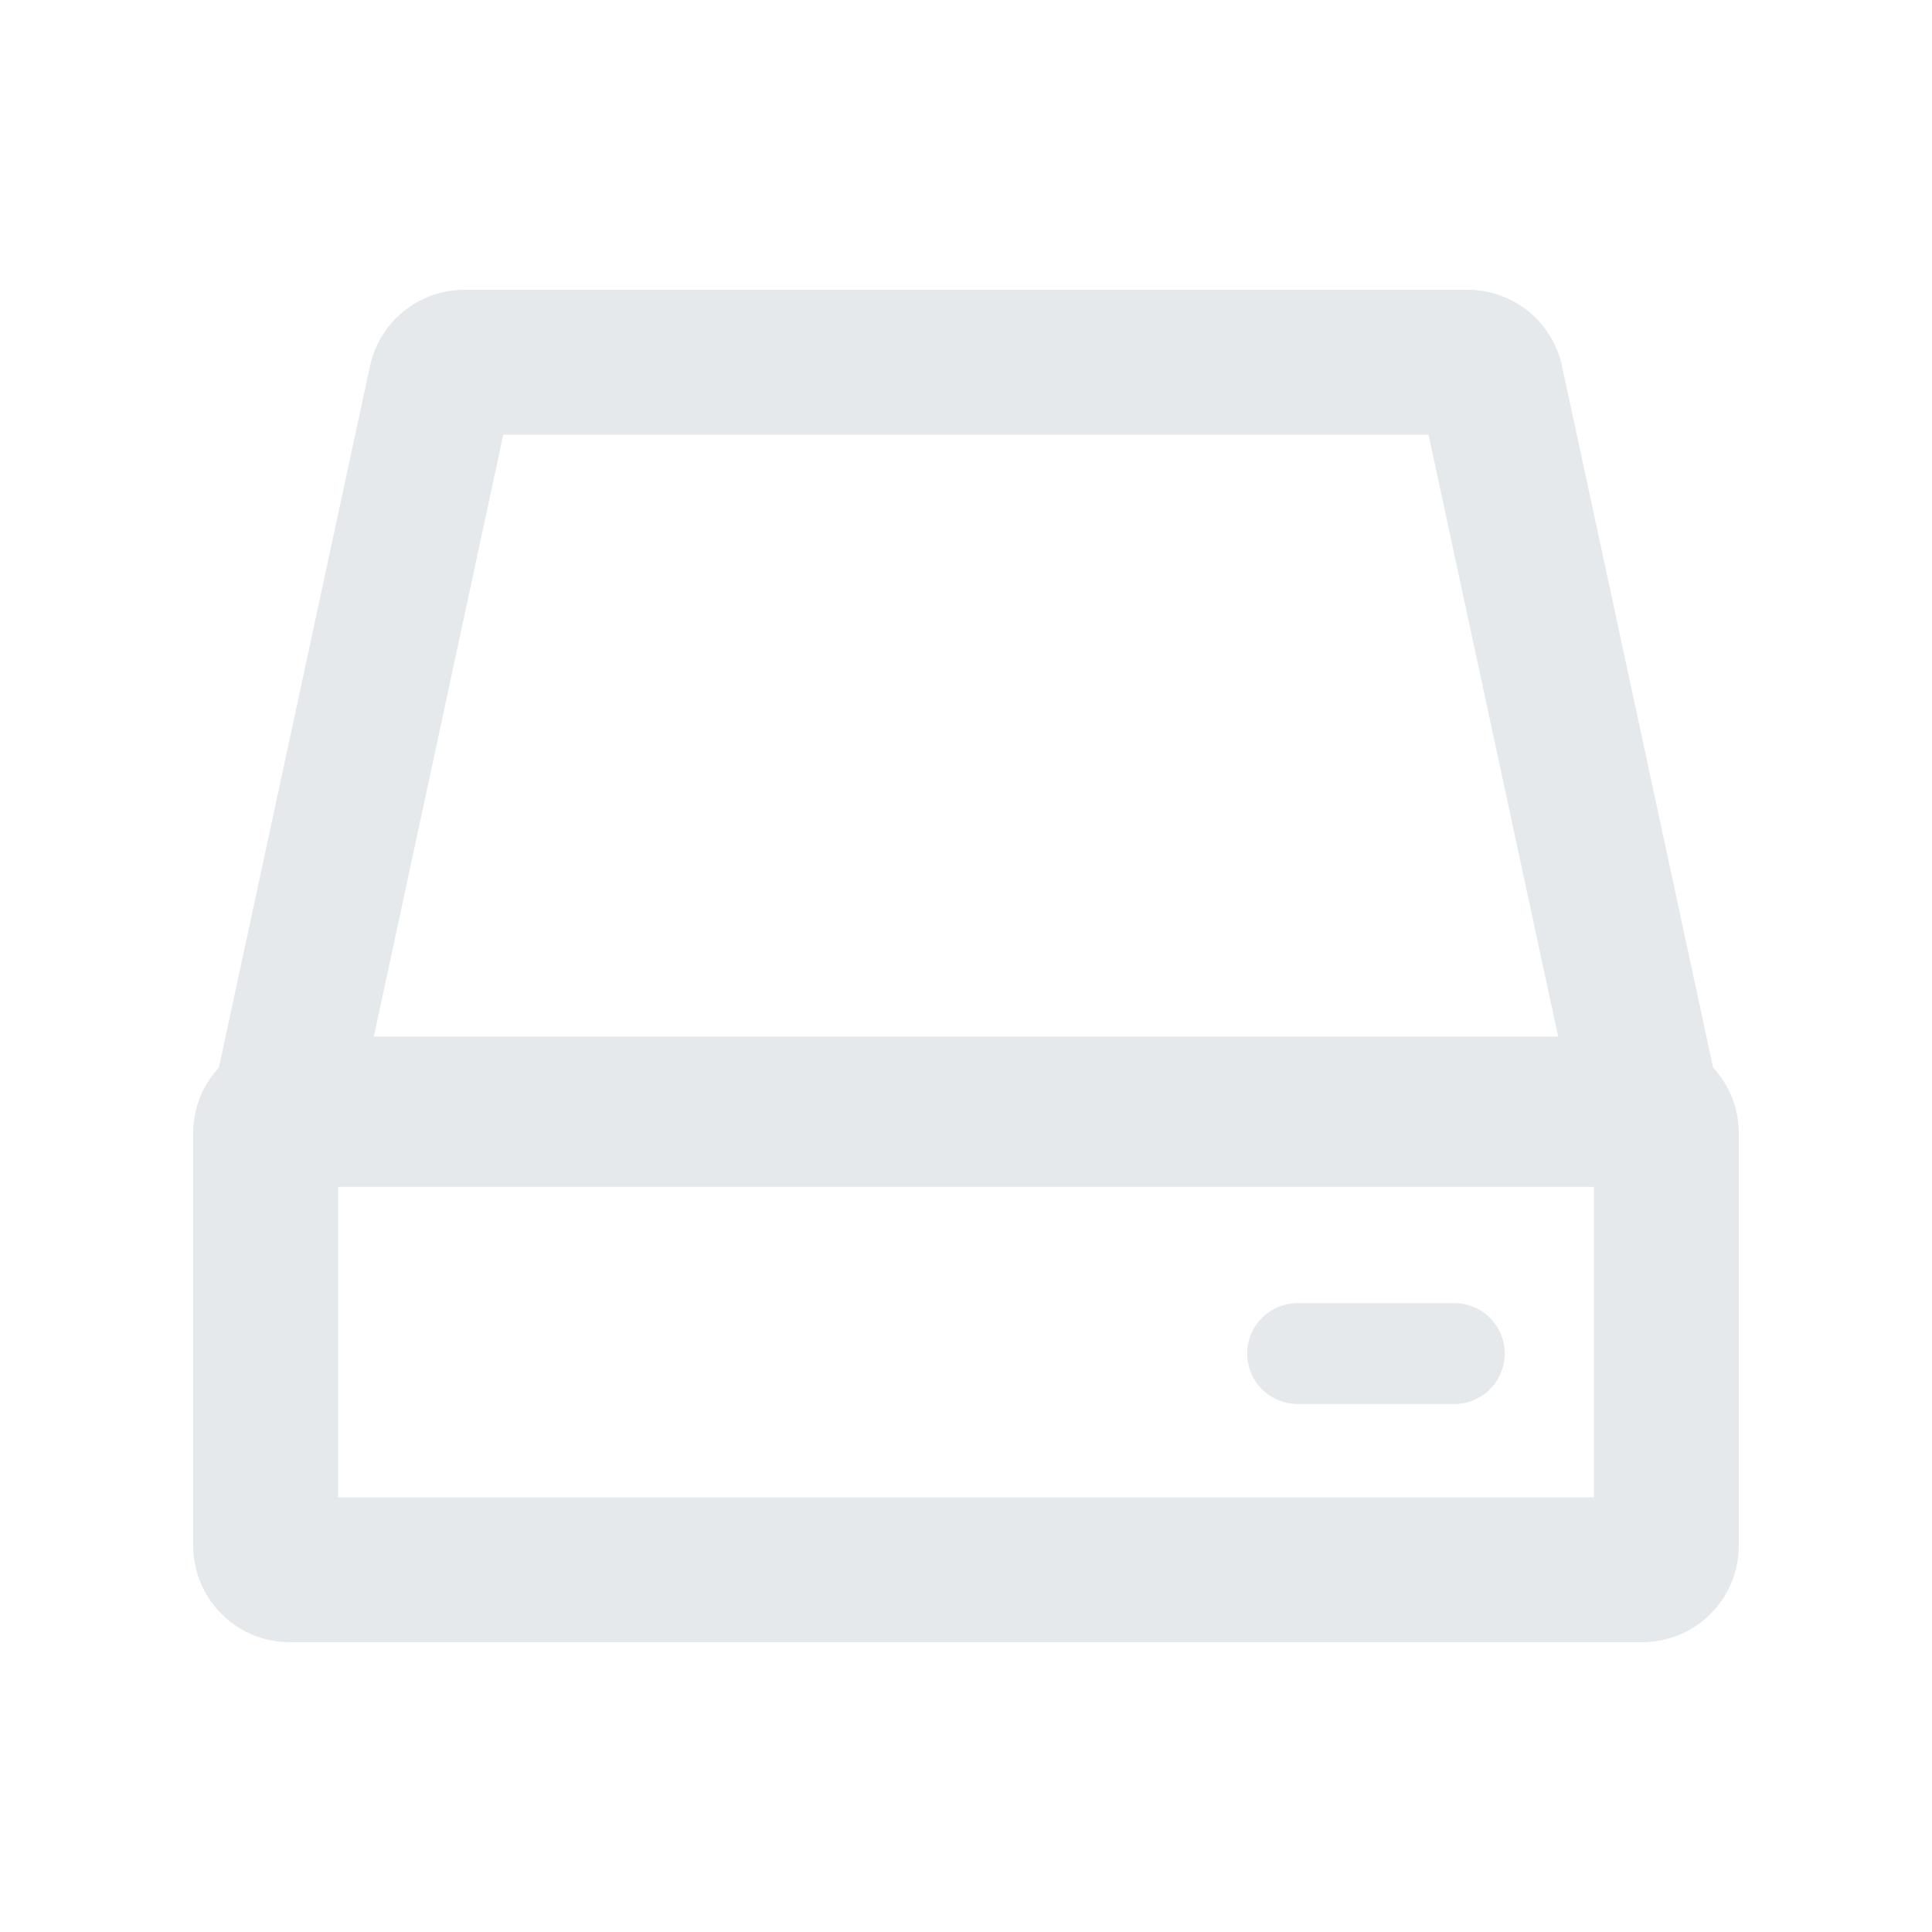 <svg xmlns="http://www.w3.org/2000/svg" width="20" height="20" fill="none" viewBox="0 0 20 20">
  <g class="20x20/Outline/storage_local">
    <path fill="#E5E9EB" fill-rule="evenodd" d="M3.87 10.731 5.21 4.5h9.578l1.342 6.231H3.869Zm-1.604.321L3.83 3.79A1 1 0 0 1 4.808 3h10.384a1 1 0 0 1 .978.79l1.564 7.262a.996.996 0 0 1 .266.68V16a1 1 0 0 1-1 1H3a1 1 0 0 1-1-1v-4.269c0-.262.1-.5.266-.679ZM3.5 12.287V15.5h13v-3.213h-13Zm9.411 1.725c0-.289.234-.522.523-.522h1.621a.522.522 0 0 1 0 1.044h-1.621a.522.522 0 0 1-.523-.522Z" class="Primary" clip-rule="evenodd"/>
  </g>
</svg>
